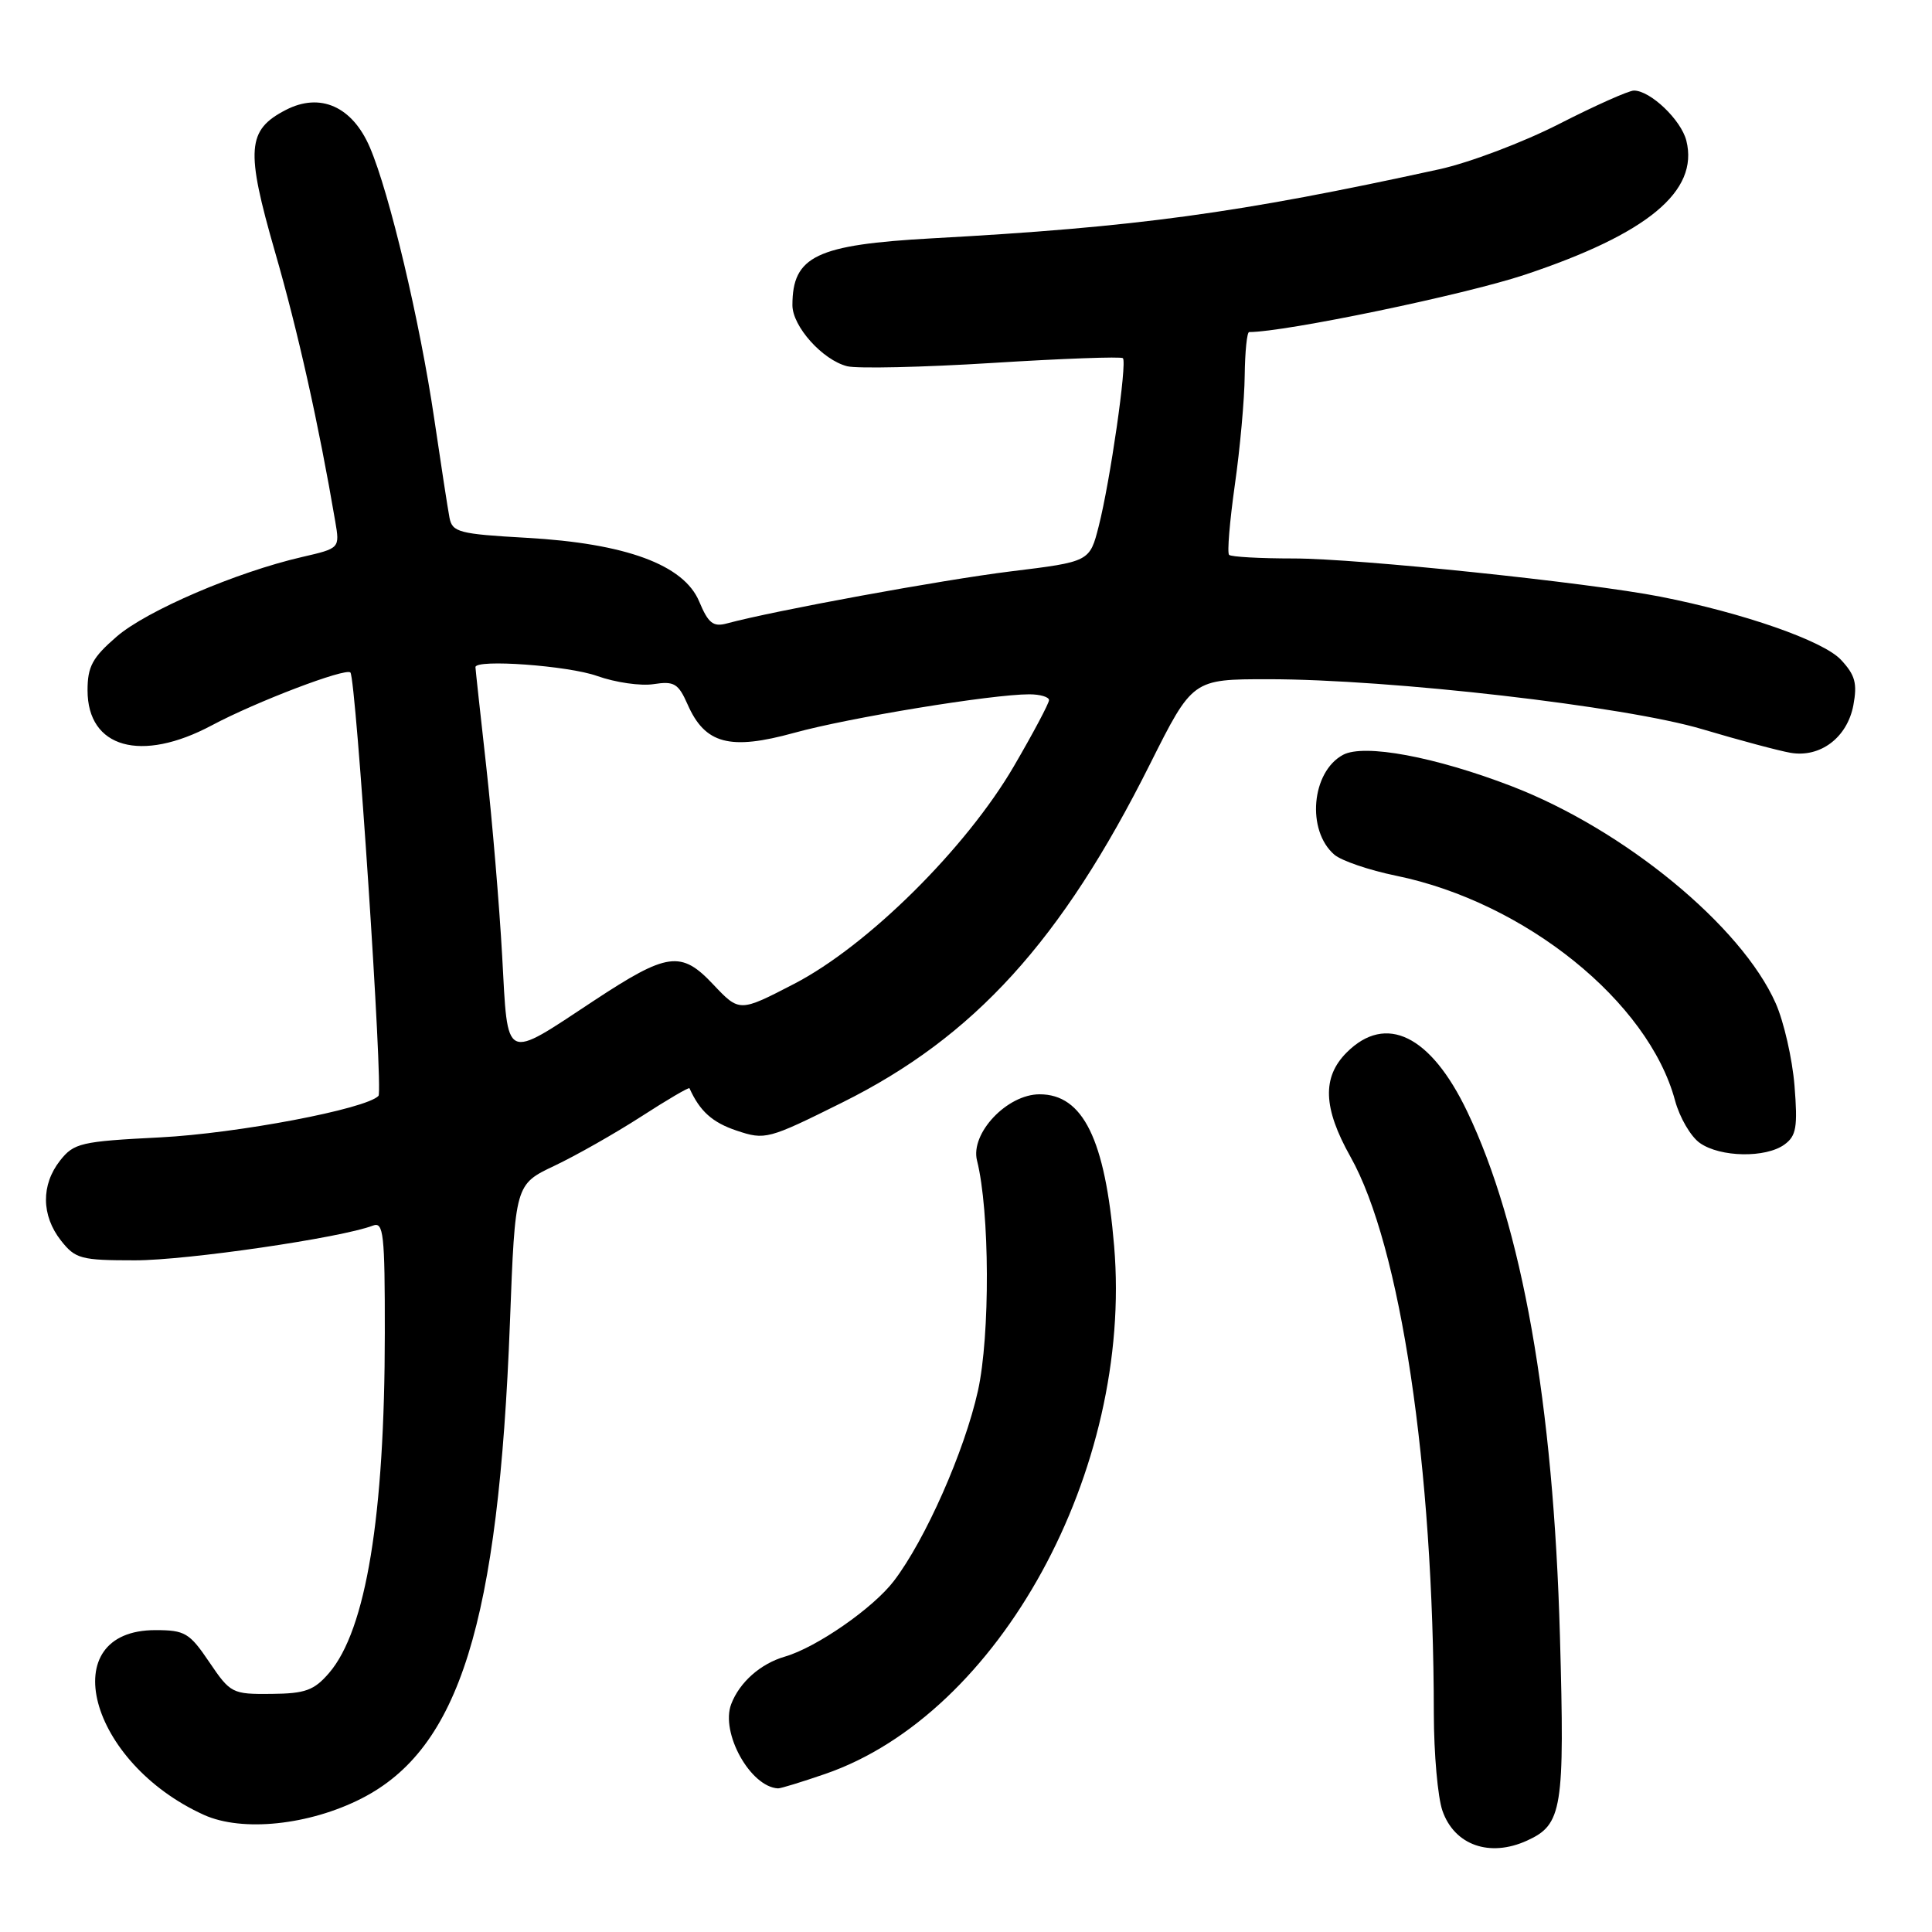 <?xml version="1.0" encoding="UTF-8" standalone="no"?>
<!DOCTYPE svg PUBLIC "-//W3C//DTD SVG 1.1//EN" "http://www.w3.org/Graphics/SVG/1.1/DTD/svg11.dtd" >
<svg xmlns="http://www.w3.org/2000/svg" xmlns:xlink="http://www.w3.org/1999/xlink" version="1.1" viewBox="0 0 256 256">
 <g >
 <path fill="currentColor"
d=" M 202.34 243.89 C 207.02 241.76 207.34 239.74 206.70 216.79 C 205.84 185.95 201.69 162.48 194.40 147.26 C 189.57 137.17 183.64 134.27 178.45 139.45 C 175.16 142.74 175.31 146.80 178.94 153.27 C 185.58 165.07 189.96 194.32 189.99 227.10 C 190.00 232.38 190.51 238.15 191.13 239.93 C 192.72 244.50 197.39 246.15 202.34 243.89 Z  M 47.90 238.31 C 60.88 231.69 66.05 215.09 67.57 175.22 C 68.26 156.94 68.26 156.94 73.47 154.47 C 76.34 153.11 81.50 150.18 84.96 147.95 C 88.41 145.72 91.29 144.03 91.36 144.20 C 92.73 147.24 94.38 148.73 97.60 149.81 C 101.39 151.08 101.77 150.98 111.62 146.08 C 129.08 137.40 140.66 124.67 152.38 101.25 C 158.02 90.00 158.02 90.00 168.03 90.00 C 184.25 90.00 215.38 93.58 225.59 96.63 C 230.49 98.09 235.74 99.49 237.25 99.75 C 241.20 100.43 244.77 97.73 245.58 93.45 C 246.12 90.54 245.82 89.44 243.92 87.41 C 241.57 84.91 231.01 81.22 220.00 79.06 C 210.47 77.19 179.85 74.00 171.42 74.00 C 166.97 74.00 163.12 73.79 162.86 73.52 C 162.59 73.26 162.94 69.10 163.62 64.27 C 164.31 59.45 164.90 52.91 164.93 49.75 C 164.97 46.59 165.23 44.00 165.52 44.00 C 170.29 44.00 194.07 39.06 202.00 36.42 C 218.31 30.99 225.13 25.34 223.45 18.64 C 222.76 15.89 218.68 12.00 216.50 12.00 C 215.82 12.00 211.36 13.99 206.60 16.42 C 201.83 18.86 194.68 21.56 190.71 22.43 C 164.00 28.27 150.58 30.10 123.50 31.58 C 108.16 32.43 105.00 33.94 105.00 40.44 C 105.00 43.25 109.00 47.71 112.26 48.53 C 113.60 48.86 122.27 48.67 131.53 48.09 C 140.79 47.51 148.56 47.23 148.79 47.46 C 149.37 48.04 147.10 63.80 145.59 69.71 C 144.39 74.43 144.39 74.43 133.94 75.71 C 124.80 76.84 102.60 80.91 96.31 82.61 C 94.50 83.10 93.85 82.58 92.65 79.71 C 90.62 74.84 82.94 72.00 69.73 71.26 C 60.82 70.76 59.93 70.52 59.56 68.60 C 59.34 67.45 58.43 61.55 57.54 55.50 C 55.64 42.60 51.61 25.59 49.01 19.53 C 46.69 14.11 42.43 12.21 37.87 14.57 C 32.72 17.23 32.53 19.80 36.44 33.38 C 39.48 43.89 42.24 56.27 44.42 69.08 C 45.03 72.65 45.03 72.65 40.05 73.80 C 31.32 75.81 19.42 80.92 15.45 84.36 C 12.25 87.13 11.60 88.32 11.60 91.47 C 11.60 99.12 18.69 101.11 28.07 96.11 C 33.89 93.00 45.80 88.46 46.43 89.11 C 47.17 89.88 50.80 144.52 50.15 145.21 C 48.51 146.95 31.48 150.18 21.21 150.71 C 10.70 151.24 9.79 151.46 7.96 153.78 C 5.43 157.00 5.47 161.05 8.07 164.37 C 9.99 166.81 10.71 167.00 17.90 167.00 C 24.78 167.00 45.18 164.02 49.41 162.40 C 50.82 161.85 51.00 163.46 50.99 176.64 C 50.98 200.87 48.50 215.98 43.61 221.67 C 41.61 223.99 40.46 224.41 35.94 224.45 C 30.77 224.50 30.53 224.37 27.74 220.25 C 25.11 216.36 24.51 216.00 20.59 216.00 C 7.08 216.00 11.71 233.55 27.04 240.49 C 32.11 242.77 40.95 241.85 47.90 238.31 Z  M 109.33 235.06 C 132.41 227.12 150.12 194.79 147.63 165.12 C 146.44 150.97 143.51 145.00 137.75 145.00 C 133.44 145.00 128.55 150.18 129.46 153.78 C 131.15 160.48 131.21 176.95 129.58 184.30 C 127.80 192.29 122.62 204.02 118.44 209.49 C 115.70 213.08 108.19 218.30 104.00 219.51 C 100.77 220.45 98.00 222.90 96.89 225.80 C 95.44 229.60 99.43 236.78 103.09 236.97 C 103.42 236.99 106.22 236.13 109.33 235.06 Z  M 236.46 151.65 C 238.02 150.51 238.22 149.34 237.78 143.84 C 237.49 140.29 236.37 135.38 235.29 132.94 C 230.75 122.69 215.23 109.93 200.31 104.18 C 190.18 100.28 180.76 98.52 177.96 100.02 C 173.77 102.27 173.09 110.05 176.81 113.25 C 177.74 114.05 181.43 115.31 185.00 116.04 C 202.07 119.54 218.43 132.72 221.95 145.82 C 222.56 148.08 224.04 150.62 225.25 151.46 C 227.96 153.36 233.99 153.46 236.46 151.65 Z  M 66.54 126.68 C 66.17 119.98 65.22 108.72 64.44 101.65 C 63.65 94.59 63.00 88.63 63.00 88.40 C 63.00 87.31 75.29 88.20 79.12 89.57 C 81.53 90.43 84.90 90.92 86.61 90.65 C 89.33 90.23 89.88 90.56 91.11 93.34 C 93.42 98.59 96.70 99.46 105.25 97.10 C 112.48 95.10 131.41 92.00 136.38 92.00 C 137.82 92.00 139.00 92.35 139.00 92.77 C 139.00 93.19 136.91 97.13 134.35 101.52 C 128.02 112.39 114.97 125.32 105.24 130.36 C 97.98 134.12 97.98 134.12 94.51 130.45 C 90.25 125.92 88.45 126.17 78.69 132.60 C 66.66 140.54 67.32 140.86 66.54 126.68 Z "/>
</g>
</svg>